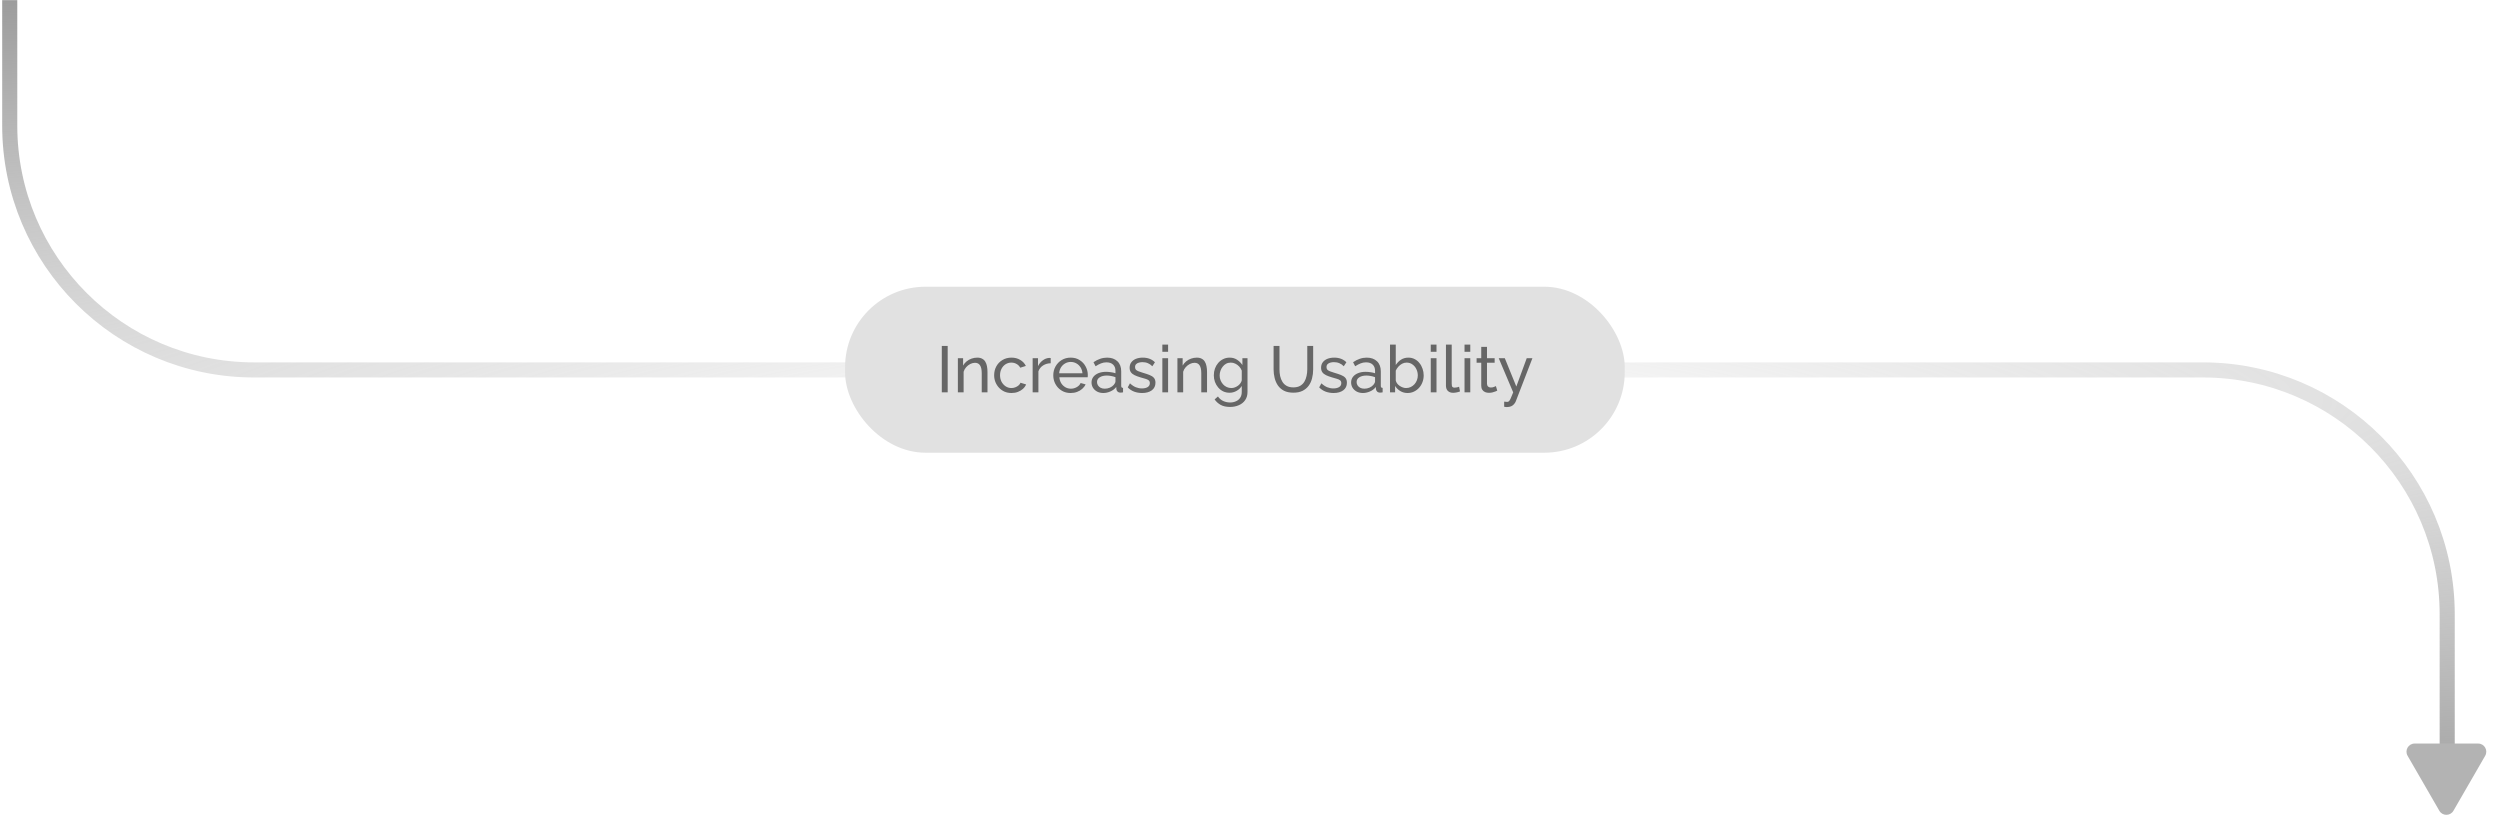 <svg width="497" height="164" viewBox="0 0 497 164" fill="none" xmlns="http://www.w3.org/2000/svg">
<path d="M1.935 0.031V24.955C1.935 51.788 23.688 73.541 50.521 73.541H437.917C464.75 73.541 486.503 95.294 486.503 122.127V159.233" stroke="url(#paint0_radial_1925_12264)" stroke-width="3"/>
<path d="M487.744 161.178C487.12 162.258 485.562 162.258 484.939 161.178L478.627 150.246C478.004 149.166 478.783 147.817 480.03 147.817L492.653 147.817C493.899 147.817 494.679 149.166 494.055 150.246L487.744 161.178Z" fill="#B3B3B3"/>
<rect x="168" y="57" width="155" height="33" rx="16" fill="#E1E1E1"/>
<path d="M187.229 78V68.77H188.399V78H187.229ZM196.313 78H195.169V74.204C195.169 73.485 195.056 72.96 194.831 72.631C194.614 72.293 194.281 72.124 193.83 72.124C193.518 72.124 193.206 72.202 192.894 72.358C192.591 72.514 192.318 72.726 192.075 72.995C191.841 73.255 191.672 73.558 191.568 73.905V78H190.424V71.214H191.464V72.67C191.646 72.349 191.88 72.072 192.166 71.838C192.452 71.604 192.777 71.422 193.141 71.292C193.505 71.162 193.886 71.097 194.285 71.097C194.675 71.097 195 71.171 195.26 71.318C195.529 71.457 195.737 71.656 195.884 71.916C196.04 72.167 196.148 72.466 196.209 72.813C196.278 73.16 196.313 73.537 196.313 73.944V78ZM201.095 78.13C200.584 78.13 200.116 78.039 199.691 77.857C199.275 77.666 198.911 77.406 198.599 77.077C198.296 76.748 198.057 76.371 197.884 75.946C197.719 75.521 197.637 75.071 197.637 74.594C197.637 73.953 197.78 73.368 198.066 72.839C198.352 72.31 198.755 71.89 199.275 71.578C199.795 71.257 200.397 71.097 201.082 71.097C201.749 71.097 202.33 71.249 202.824 71.552C203.327 71.847 203.699 72.245 203.942 72.748L202.824 73.099C202.651 72.778 202.408 72.531 202.096 72.358C201.784 72.176 201.437 72.085 201.056 72.085C200.64 72.085 200.259 72.193 199.912 72.41C199.574 72.627 199.305 72.926 199.106 73.307C198.907 73.68 198.807 74.109 198.807 74.594C198.807 75.071 198.907 75.504 199.106 75.894C199.314 76.275 199.587 76.579 199.925 76.804C200.272 77.029 200.653 77.142 201.069 77.142C201.338 77.142 201.593 77.094 201.836 76.999C202.087 76.904 202.304 76.778 202.486 76.622C202.677 76.457 202.807 76.28 202.876 76.089L203.994 76.427C203.855 76.756 203.643 77.051 203.357 77.311C203.08 77.562 202.746 77.762 202.356 77.909C201.975 78.056 201.554 78.13 201.095 78.13ZM208.878 72.215C208.306 72.224 207.799 72.371 207.357 72.657C206.924 72.934 206.616 73.32 206.434 73.814V78H205.29V71.214H206.356V72.787C206.59 72.319 206.898 71.942 207.279 71.656C207.669 71.361 208.077 71.197 208.501 71.162C208.588 71.162 208.662 71.162 208.722 71.162C208.783 71.162 208.835 71.166 208.878 71.175V72.215ZM212.851 78.13C212.339 78.13 211.871 78.039 211.447 77.857C211.031 77.666 210.667 77.411 210.355 77.09C210.051 76.761 209.813 76.384 209.64 75.959C209.475 75.534 209.393 75.084 209.393 74.607C209.393 73.966 209.54 73.381 209.835 72.852C210.129 72.323 210.537 71.899 211.057 71.578C211.585 71.257 212.188 71.097 212.864 71.097C213.548 71.097 214.142 71.262 214.645 71.591C215.156 71.912 215.55 72.336 215.828 72.865C216.114 73.385 216.257 73.948 216.257 74.555C216.257 74.642 216.252 74.728 216.244 74.815C216.244 74.893 216.239 74.954 216.231 74.997H210.602C210.636 75.439 210.758 75.833 210.966 76.18C211.182 76.518 211.46 76.787 211.798 76.986C212.136 77.177 212.5 77.272 212.89 77.272C213.306 77.272 213.696 77.168 214.06 76.96C214.432 76.752 214.688 76.479 214.827 76.141L215.815 76.414C215.667 76.743 215.446 77.038 215.152 77.298C214.866 77.558 214.523 77.762 214.125 77.909C213.735 78.056 213.31 78.13 212.851 78.13ZM210.563 74.204H215.191C215.156 73.762 215.03 73.372 214.814 73.034C214.597 72.696 214.32 72.432 213.982 72.241C213.644 72.05 213.271 71.955 212.864 71.955C212.465 71.955 212.097 72.05 211.759 72.241C211.421 72.432 211.143 72.696 210.927 73.034C210.719 73.372 210.597 73.762 210.563 74.204ZM216.995 76.037C216.995 75.604 217.117 75.231 217.359 74.919C217.611 74.598 217.953 74.351 218.386 74.178C218.82 74.005 219.322 73.918 219.894 73.918C220.198 73.918 220.518 73.944 220.856 73.996C221.194 74.039 221.493 74.109 221.753 74.204V73.71C221.753 73.19 221.597 72.783 221.285 72.488C220.973 72.185 220.531 72.033 219.959 72.033C219.587 72.033 219.227 72.102 218.88 72.241C218.542 72.371 218.183 72.562 217.801 72.813L217.385 72.007C217.827 71.704 218.269 71.478 218.711 71.331C219.153 71.175 219.613 71.097 220.089 71.097C220.956 71.097 221.641 71.34 222.143 71.825C222.646 72.302 222.897 72.969 222.897 73.827V76.7C222.897 76.839 222.923 76.943 222.975 77.012C223.036 77.073 223.131 77.107 223.261 77.116V78C223.149 78.017 223.049 78.03 222.962 78.039C222.884 78.048 222.819 78.052 222.767 78.052C222.499 78.052 222.295 77.978 222.156 77.831C222.026 77.684 221.953 77.528 221.935 77.363L221.909 76.934C221.615 77.315 221.229 77.61 220.752 77.818C220.276 78.026 219.803 78.13 219.335 78.13C218.885 78.13 218.482 78.039 218.126 77.857C217.771 77.666 217.494 77.415 217.294 77.103C217.095 76.782 216.995 76.427 216.995 76.037ZM221.415 76.518C221.519 76.397 221.602 76.275 221.662 76.154C221.723 76.024 221.753 75.916 221.753 75.829V74.984C221.485 74.88 221.203 74.802 220.908 74.75C220.614 74.689 220.323 74.659 220.037 74.659C219.457 74.659 218.984 74.776 218.62 75.01C218.265 75.235 218.087 75.547 218.087 75.946C218.087 76.163 218.144 76.375 218.256 76.583C218.378 76.782 218.551 76.947 218.776 77.077C219.01 77.207 219.296 77.272 219.634 77.272C219.99 77.272 220.328 77.203 220.648 77.064C220.969 76.917 221.225 76.735 221.415 76.518ZM227.054 78.13C226.49 78.13 225.962 78.039 225.468 77.857C224.974 77.666 224.549 77.385 224.194 77.012L224.636 76.206C225.026 76.57 225.416 76.83 225.806 76.986C226.196 77.142 226.594 77.22 227.002 77.22C227.47 77.22 227.851 77.133 228.146 76.96C228.44 76.778 228.588 76.514 228.588 76.167C228.588 75.916 228.51 75.729 228.354 75.608C228.206 75.487 227.994 75.387 227.717 75.309C227.439 75.222 227.11 75.127 226.729 75.023C226.261 74.884 225.866 74.737 225.546 74.581C225.225 74.425 224.982 74.23 224.818 73.996C224.653 73.762 224.571 73.467 224.571 73.112C224.571 72.679 224.683 72.315 224.909 72.02C225.134 71.717 225.442 71.487 225.832 71.331C226.23 71.175 226.681 71.097 227.184 71.097C227.686 71.097 228.141 71.175 228.549 71.331C228.956 71.487 229.307 71.717 229.602 72.02L229.082 72.813C228.813 72.536 228.518 72.332 228.198 72.202C227.877 72.063 227.517 71.994 227.119 71.994C226.885 71.994 226.655 72.024 226.43 72.085C226.204 72.137 226.018 72.237 225.871 72.384C225.723 72.523 225.65 72.722 225.65 72.982C225.65 73.199 225.706 73.372 225.819 73.502C225.94 73.623 226.113 73.727 226.339 73.814C226.573 73.901 226.854 73.996 227.184 74.1C227.695 74.247 228.137 74.395 228.51 74.542C228.891 74.689 229.186 74.88 229.394 75.114C229.602 75.348 229.706 75.673 229.706 76.089C229.706 76.73 229.463 77.233 228.978 77.597C228.492 77.952 227.851 78.13 227.054 78.13ZM231.074 78V71.214H232.218V78H231.074ZM231.074 69.94V68.51H232.218V69.94H231.074ZM239.959 78H238.815V74.204C238.815 73.485 238.703 72.96 238.477 72.631C238.261 72.293 237.927 72.124 237.476 72.124C237.164 72.124 236.852 72.202 236.54 72.358C236.237 72.514 235.964 72.726 235.721 72.995C235.487 73.255 235.318 73.558 235.214 73.905V78H234.07V71.214H235.11V72.67C235.292 72.349 235.526 72.072 235.812 71.838C236.098 71.604 236.423 71.422 236.787 71.292C237.151 71.162 237.533 71.097 237.931 71.097C238.321 71.097 238.646 71.171 238.906 71.318C239.175 71.457 239.383 71.656 239.53 71.916C239.686 72.167 239.795 72.466 239.855 72.813C239.925 73.16 239.959 73.537 239.959 73.944V78ZM244.442 78.078C243.983 78.078 243.558 77.987 243.168 77.805C242.787 77.614 242.458 77.359 242.18 77.038C241.903 76.709 241.686 76.336 241.53 75.92C241.383 75.504 241.309 75.071 241.309 74.62C241.309 74.143 241.383 73.693 241.53 73.268C241.686 72.843 241.903 72.471 242.18 72.15C242.466 71.821 242.8 71.565 243.181 71.383C243.563 71.192 243.987 71.097 244.455 71.097C245.019 71.097 245.508 71.236 245.924 71.513C246.349 71.79 246.704 72.141 246.99 72.566V71.214H248.004V77.922C248.004 78.563 247.848 79.105 247.536 79.547C247.233 79.989 246.817 80.323 246.288 80.548C245.768 80.782 245.188 80.899 244.546 80.899C243.784 80.899 243.16 80.765 242.674 80.496C242.189 80.227 241.786 79.863 241.465 79.404L242.128 78.819C242.397 79.218 242.744 79.517 243.168 79.716C243.602 79.915 244.061 80.015 244.546 80.015C244.962 80.015 245.344 79.937 245.69 79.781C246.046 79.634 246.327 79.404 246.535 79.092C246.752 78.78 246.86 78.39 246.86 77.922V76.726C246.609 77.142 246.262 77.471 245.82 77.714C245.387 77.957 244.928 78.078 244.442 78.078ZM244.793 77.142C245.036 77.142 245.27 77.099 245.495 77.012C245.721 76.925 245.929 76.813 246.119 76.674C246.31 76.527 246.47 76.362 246.6 76.18C246.73 75.998 246.817 75.812 246.86 75.621V73.671C246.739 73.359 246.566 73.086 246.34 72.852C246.115 72.609 245.859 72.423 245.573 72.293C245.287 72.154 244.993 72.085 244.689 72.085C244.343 72.085 244.031 72.159 243.753 72.306C243.485 72.453 243.255 72.653 243.064 72.904C242.874 73.147 242.726 73.42 242.622 73.723C242.518 74.026 242.466 74.334 242.466 74.646C242.466 74.984 242.527 75.305 242.648 75.608C242.77 75.903 242.934 76.167 243.142 76.401C243.35 76.635 243.597 76.817 243.883 76.947C244.169 77.077 244.473 77.142 244.793 77.142ZM257.13 78.065C256.393 78.065 255.773 77.939 255.271 77.688C254.768 77.428 254.365 77.081 254.062 76.648C253.758 76.206 253.537 75.708 253.399 75.153C253.26 74.598 253.191 74.026 253.191 73.437V68.77H254.361V73.437C254.361 73.888 254.404 74.33 254.491 74.763C254.586 75.188 254.738 75.569 254.946 75.907C255.154 76.245 255.435 76.514 255.791 76.713C256.146 76.912 256.588 77.012 257.117 77.012C257.654 77.012 258.1 76.912 258.456 76.713C258.811 76.505 259.093 76.232 259.301 75.894C259.509 75.547 259.656 75.162 259.743 74.737C259.838 74.312 259.886 73.879 259.886 73.437V68.77H261.056V73.437C261.056 74.061 260.982 74.655 260.835 75.218C260.696 75.773 260.471 76.262 260.159 76.687C259.847 77.112 259.439 77.45 258.937 77.701C258.443 77.944 257.84 78.065 257.13 78.065ZM265.114 78.13C264.551 78.13 264.022 78.039 263.528 77.857C263.034 77.666 262.61 77.385 262.254 77.012L262.696 76.206C263.086 76.57 263.476 76.83 263.866 76.986C264.256 77.142 264.655 77.22 265.062 77.22C265.53 77.22 265.912 77.133 266.206 76.96C266.501 76.778 266.648 76.514 266.648 76.167C266.648 75.916 266.57 75.729 266.414 75.608C266.267 75.487 266.055 75.387 265.777 75.309C265.5 75.222 265.171 75.127 264.789 75.023C264.321 74.884 263.927 74.737 263.606 74.581C263.286 74.425 263.043 74.23 262.878 73.996C262.714 73.762 262.631 73.467 262.631 73.112C262.631 72.679 262.744 72.315 262.969 72.02C263.195 71.717 263.502 71.487 263.892 71.331C264.291 71.175 264.742 71.097 265.244 71.097C265.747 71.097 266.202 71.175 266.609 71.331C267.017 71.487 267.368 71.717 267.662 72.02L267.142 72.813C266.874 72.536 266.579 72.332 266.258 72.202C265.938 72.063 265.578 71.994 265.179 71.994C264.945 71.994 264.716 72.024 264.49 72.085C264.265 72.137 264.079 72.237 263.931 72.384C263.784 72.523 263.71 72.722 263.71 72.982C263.71 73.199 263.767 73.372 263.879 73.502C264.001 73.623 264.174 73.727 264.399 73.814C264.633 73.901 264.915 73.996 265.244 74.1C265.756 74.247 266.198 74.395 266.57 74.542C266.952 74.689 267.246 74.88 267.454 75.114C267.662 75.348 267.766 75.673 267.766 76.089C267.766 76.73 267.524 77.233 267.038 77.597C266.553 77.952 265.912 78.13 265.114 78.13ZM268.602 76.037C268.602 75.604 268.723 75.231 268.966 74.919C269.217 74.598 269.56 74.351 269.993 74.178C270.426 74.005 270.929 73.918 271.501 73.918C271.804 73.918 272.125 73.944 272.463 73.996C272.801 74.039 273.1 74.109 273.36 74.204V73.71C273.36 73.19 273.204 72.783 272.892 72.488C272.58 72.185 272.138 72.033 271.566 72.033C271.193 72.033 270.834 72.102 270.487 72.241C270.149 72.371 269.789 72.562 269.408 72.813L268.992 72.007C269.434 71.704 269.876 71.478 270.318 71.331C270.76 71.175 271.219 71.097 271.696 71.097C272.563 71.097 273.247 71.34 273.75 71.825C274.253 72.302 274.504 72.969 274.504 73.827V76.7C274.504 76.839 274.53 76.943 274.582 77.012C274.643 77.073 274.738 77.107 274.868 77.116V78C274.755 78.017 274.656 78.03 274.569 78.039C274.491 78.048 274.426 78.052 274.374 78.052C274.105 78.052 273.902 77.978 273.763 77.831C273.633 77.684 273.559 77.528 273.542 77.363L273.516 76.934C273.221 77.315 272.836 77.61 272.359 77.818C271.882 78.026 271.41 78.13 270.942 78.13C270.491 78.13 270.088 78.039 269.733 77.857C269.378 77.666 269.1 77.415 268.901 77.103C268.702 76.782 268.602 76.427 268.602 76.037ZM273.022 76.518C273.126 76.397 273.208 76.275 273.269 76.154C273.33 76.024 273.36 75.916 273.36 75.829V74.984C273.091 74.88 272.81 74.802 272.515 74.75C272.22 74.689 271.93 74.659 271.644 74.659C271.063 74.659 270.591 74.776 270.227 75.01C269.872 75.235 269.694 75.547 269.694 75.946C269.694 76.163 269.75 76.375 269.863 76.583C269.984 76.782 270.158 76.947 270.383 77.077C270.617 77.207 270.903 77.272 271.241 77.272C271.596 77.272 271.934 77.203 272.255 77.064C272.576 76.917 272.831 76.735 273.022 76.518ZM279.817 78.13C279.288 78.13 278.807 78 278.374 77.74C277.941 77.48 277.598 77.142 277.347 76.726V78H276.333V68.51H277.477V72.566C277.763 72.124 278.114 71.769 278.53 71.5C278.946 71.231 279.431 71.097 279.986 71.097C280.454 71.097 280.874 71.197 281.247 71.396C281.62 71.587 281.936 71.851 282.196 72.189C282.465 72.518 282.668 72.895 282.807 73.32C282.954 73.736 283.028 74.174 283.028 74.633C283.028 75.11 282.946 75.56 282.781 75.985C282.625 76.401 282.4 76.774 282.105 77.103C281.81 77.424 281.468 77.675 281.078 77.857C280.697 78.039 280.276 78.13 279.817 78.13ZM279.531 77.142C279.869 77.142 280.181 77.073 280.467 76.934C280.753 76.795 281 76.609 281.208 76.375C281.416 76.141 281.576 75.872 281.689 75.569C281.802 75.266 281.858 74.954 281.858 74.633C281.858 74.191 281.763 73.775 281.572 73.385C281.39 72.995 281.13 72.683 280.792 72.449C280.463 72.206 280.077 72.085 279.635 72.085C279.314 72.085 279.015 72.159 278.738 72.306C278.461 72.453 278.214 72.648 277.997 72.891C277.789 73.125 277.616 73.385 277.477 73.671V75.634C277.52 75.851 277.611 76.05 277.75 76.232C277.889 76.414 278.058 76.574 278.257 76.713C278.456 76.843 278.664 76.947 278.881 77.025C279.106 77.103 279.323 77.142 279.531 77.142ZM284.433 78V71.214H285.577V78H284.433ZM284.433 69.94V68.51H285.577V69.94H284.433ZM287.455 68.51H288.599V76.245C288.599 76.618 288.651 76.847 288.755 76.934C288.859 77.021 288.985 77.064 289.132 77.064C289.314 77.064 289.487 77.047 289.652 77.012C289.817 76.969 289.955 76.925 290.068 76.882L290.25 77.818C290.059 77.896 289.834 77.961 289.574 78.013C289.314 78.065 289.084 78.091 288.885 78.091C288.443 78.091 288.092 77.965 287.832 77.714C287.581 77.463 287.455 77.112 287.455 76.661V68.51ZM291.149 78V71.214H292.293V78H291.149ZM291.149 69.94V68.51H292.293V69.94H291.149ZM297.655 77.662C297.559 77.705 297.429 77.762 297.265 77.831C297.1 77.9 296.909 77.961 296.693 78.013C296.476 78.065 296.246 78.091 296.004 78.091C295.726 78.091 295.471 78.043 295.237 77.948C295.003 77.844 294.816 77.688 294.678 77.48C294.539 77.263 294.47 76.995 294.47 76.674V72.111H293.547V71.214H294.47V68.952H295.614V71.214H297.135V72.111H295.614V76.323C295.631 76.566 295.713 76.748 295.861 76.869C296.008 76.982 296.181 77.038 296.381 77.038C296.606 77.038 296.814 76.999 297.005 76.921C297.195 76.843 297.321 76.787 297.382 76.752L297.655 77.662ZM299.027 79.846C299.14 79.855 299.252 79.863 299.365 79.872C299.478 79.889 299.564 79.898 299.625 79.898C299.764 79.898 299.885 79.85 299.989 79.755C300.093 79.66 300.206 79.473 300.327 79.196C300.457 78.927 300.622 78.529 300.821 78L297.948 71.214H299.157L301.445 76.843L303.512 71.214H304.643L301.341 79.781C301.263 79.98 301.146 80.167 300.99 80.34C300.843 80.522 300.652 80.665 300.418 80.769C300.184 80.873 299.902 80.925 299.573 80.925C299.495 80.925 299.413 80.921 299.326 80.912C299.248 80.903 299.148 80.886 299.027 80.86V79.846Z" fill="#666666"/>
<defs>
<radialGradient id="paint0_radial_1925_12264" cx="0" cy="0" r="1" gradientUnits="userSpaceOnUse" gradientTransform="translate(253.181 81.009) rotate(-90.295) scale(91.713 723.566)">
<stop stop-color="#999999" stop-opacity="0"/>
<stop offset="1" stop-color="#999999"/>
</radialGradient>
</defs>
</svg>
